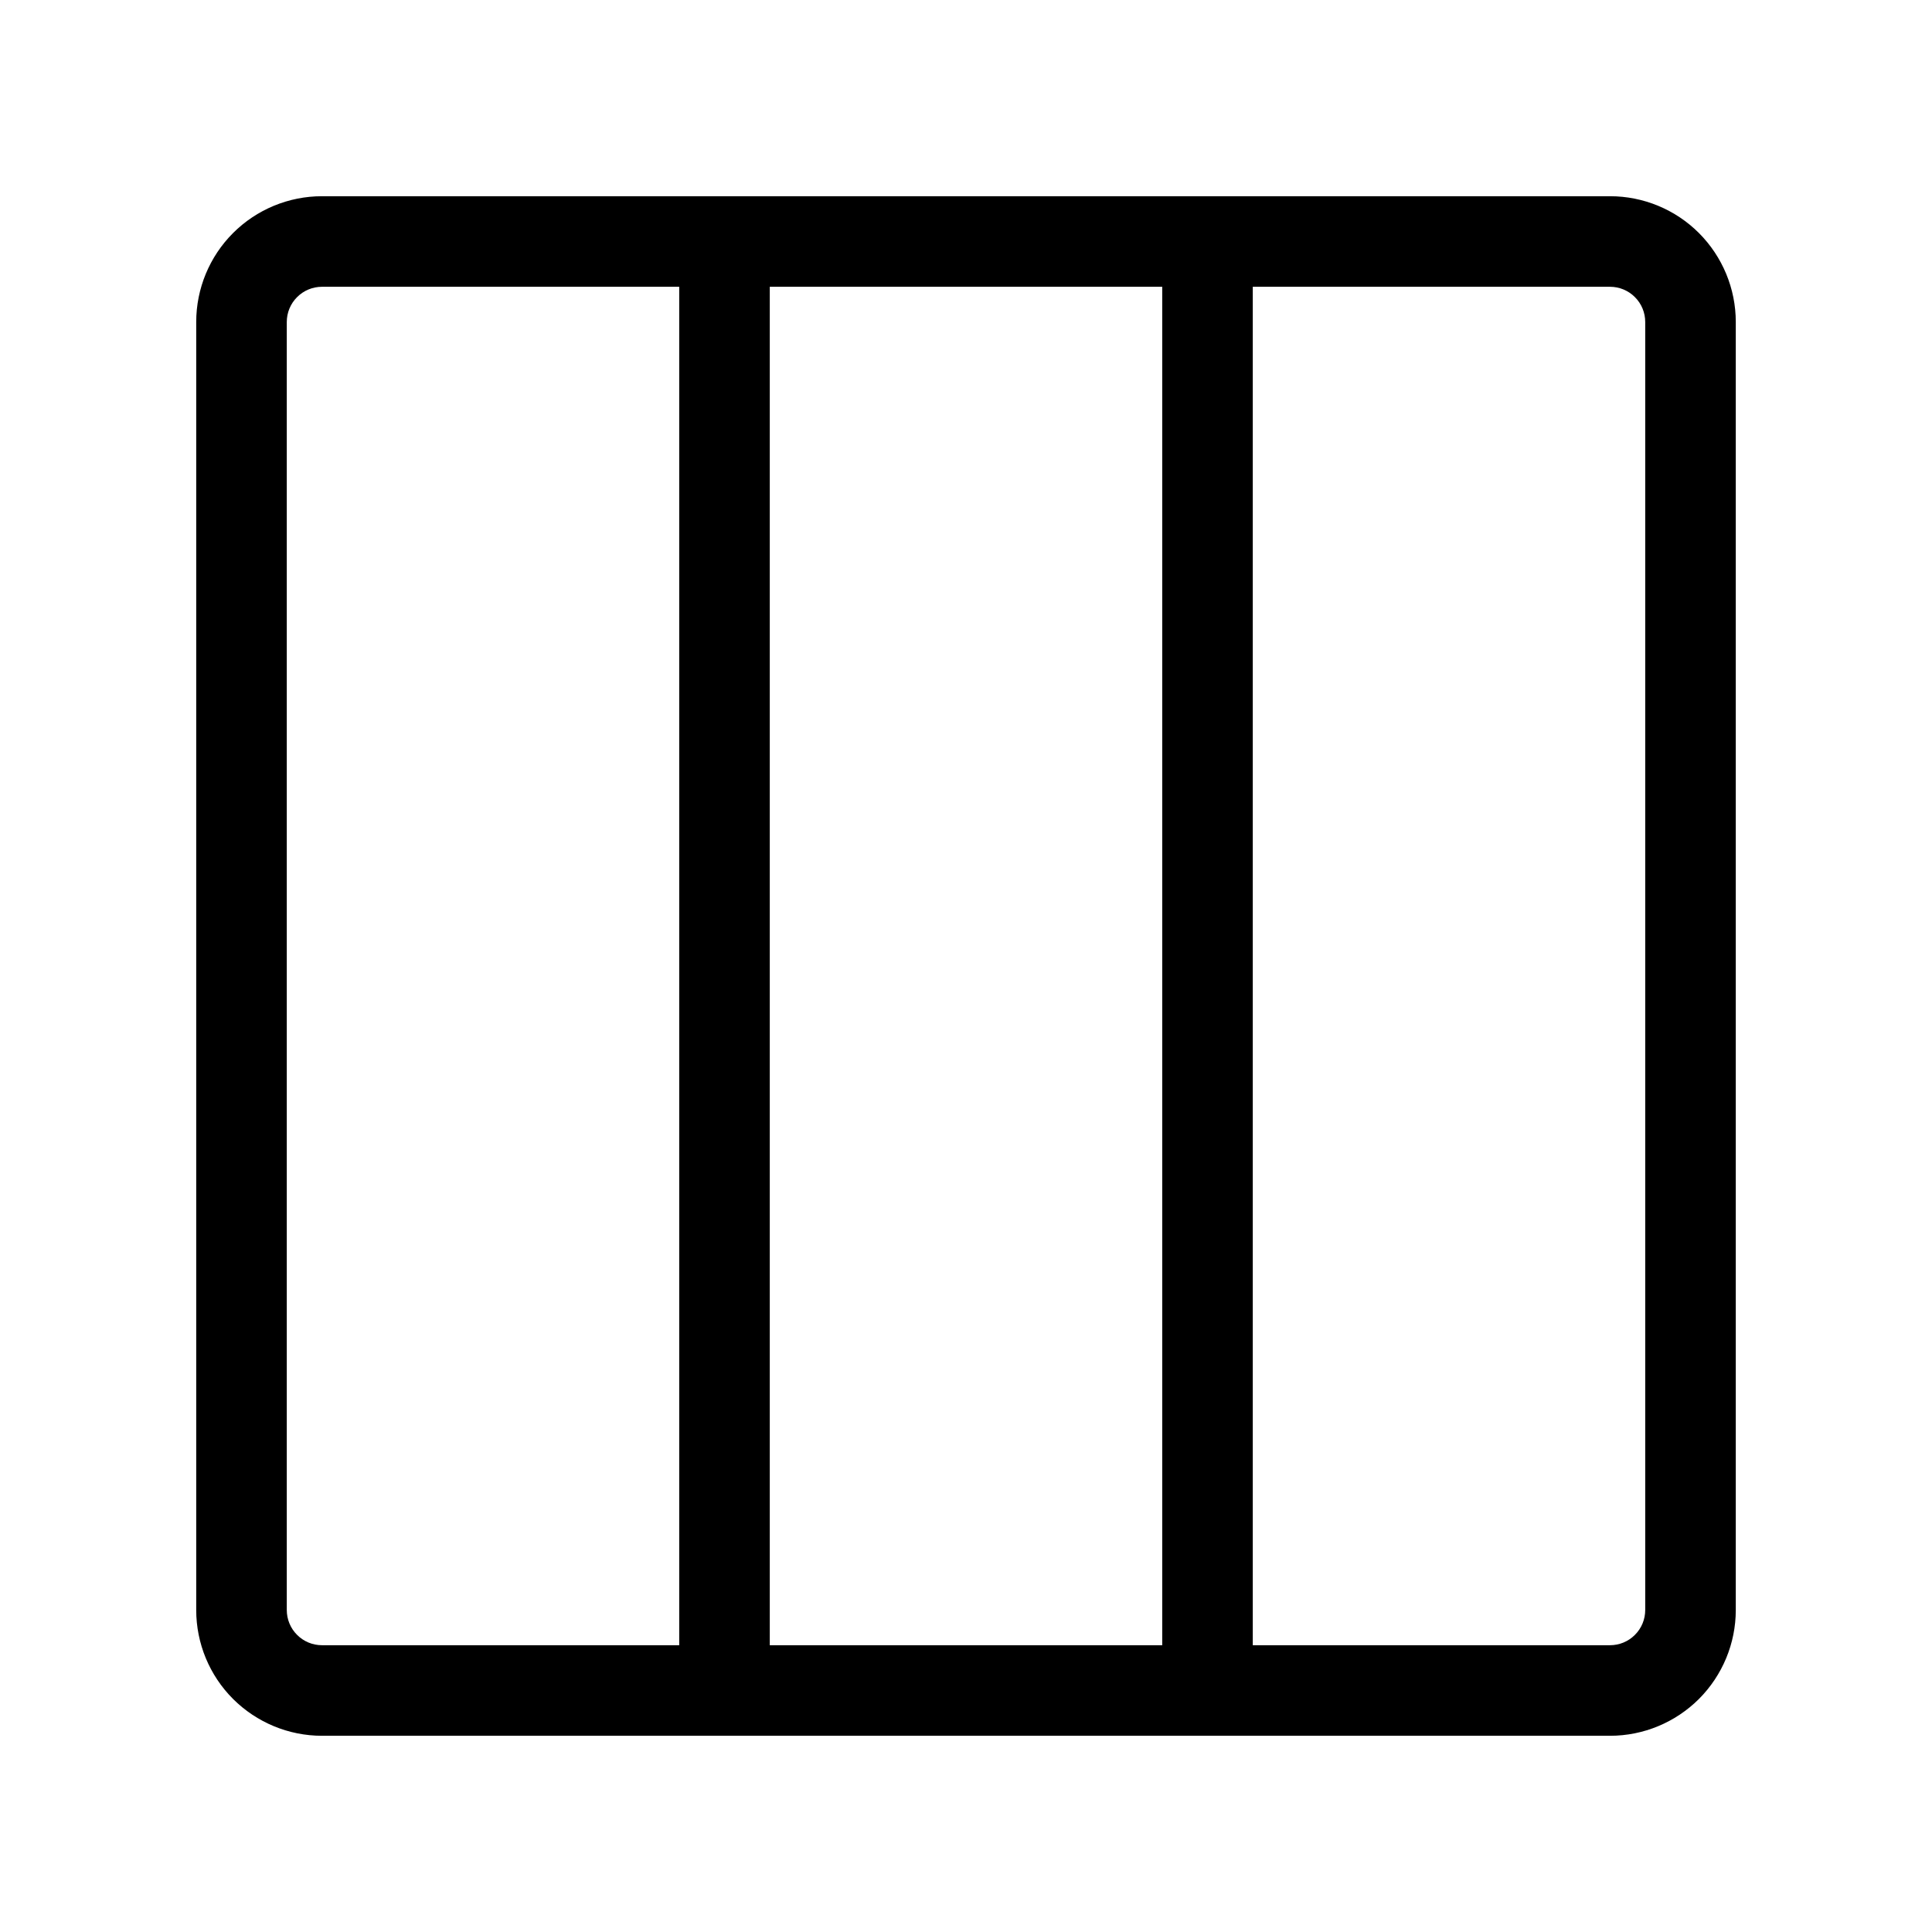 <svg viewBox="0 0 32 32" xmlns="http://www.w3.org/2000/svg">
  <path
    fill-rule="evenodd"
    clip-rule="evenodd"
    d="M5.333 4.75C5.179 4.75 5.03 4.811 4.921 4.921C4.811 5.03 4.75 5.179 4.75 5.333V26.667C4.75 26.821 4.811 26.97 4.921 27.079C5.03 27.189 5.179 27.25 5.333 27.25H11.25V4.75H5.333ZM5.333 3.25C4.781 3.25 4.251 3.469 3.86 3.86C3.469 4.251 3.25 4.781 3.25 5.333V26.667C3.25 27.219 3.469 27.749 3.86 28.14C4.251 28.53 4.781 28.75 5.333 28.75H26.667C27.219 28.75 27.749 28.53 28.14 28.14C28.53 27.749 28.75 27.219 28.75 26.667V5.333C28.75 4.781 28.53 4.251 28.14 3.86C27.749 3.469 27.219 3.25 26.667 3.25H5.333ZM12.75 4.75V27.25H19.25V4.75H12.75ZM20.75 4.75V27.25H26.667C26.821 27.25 26.97 27.189 27.079 27.079C27.189 26.97 27.25 26.821 27.25 26.667V5.333C27.25 5.179 27.189 5.03 27.079 4.921C26.97 4.811 26.821 4.75 26.667 4.75H20.75Z"
  />
</svg>
